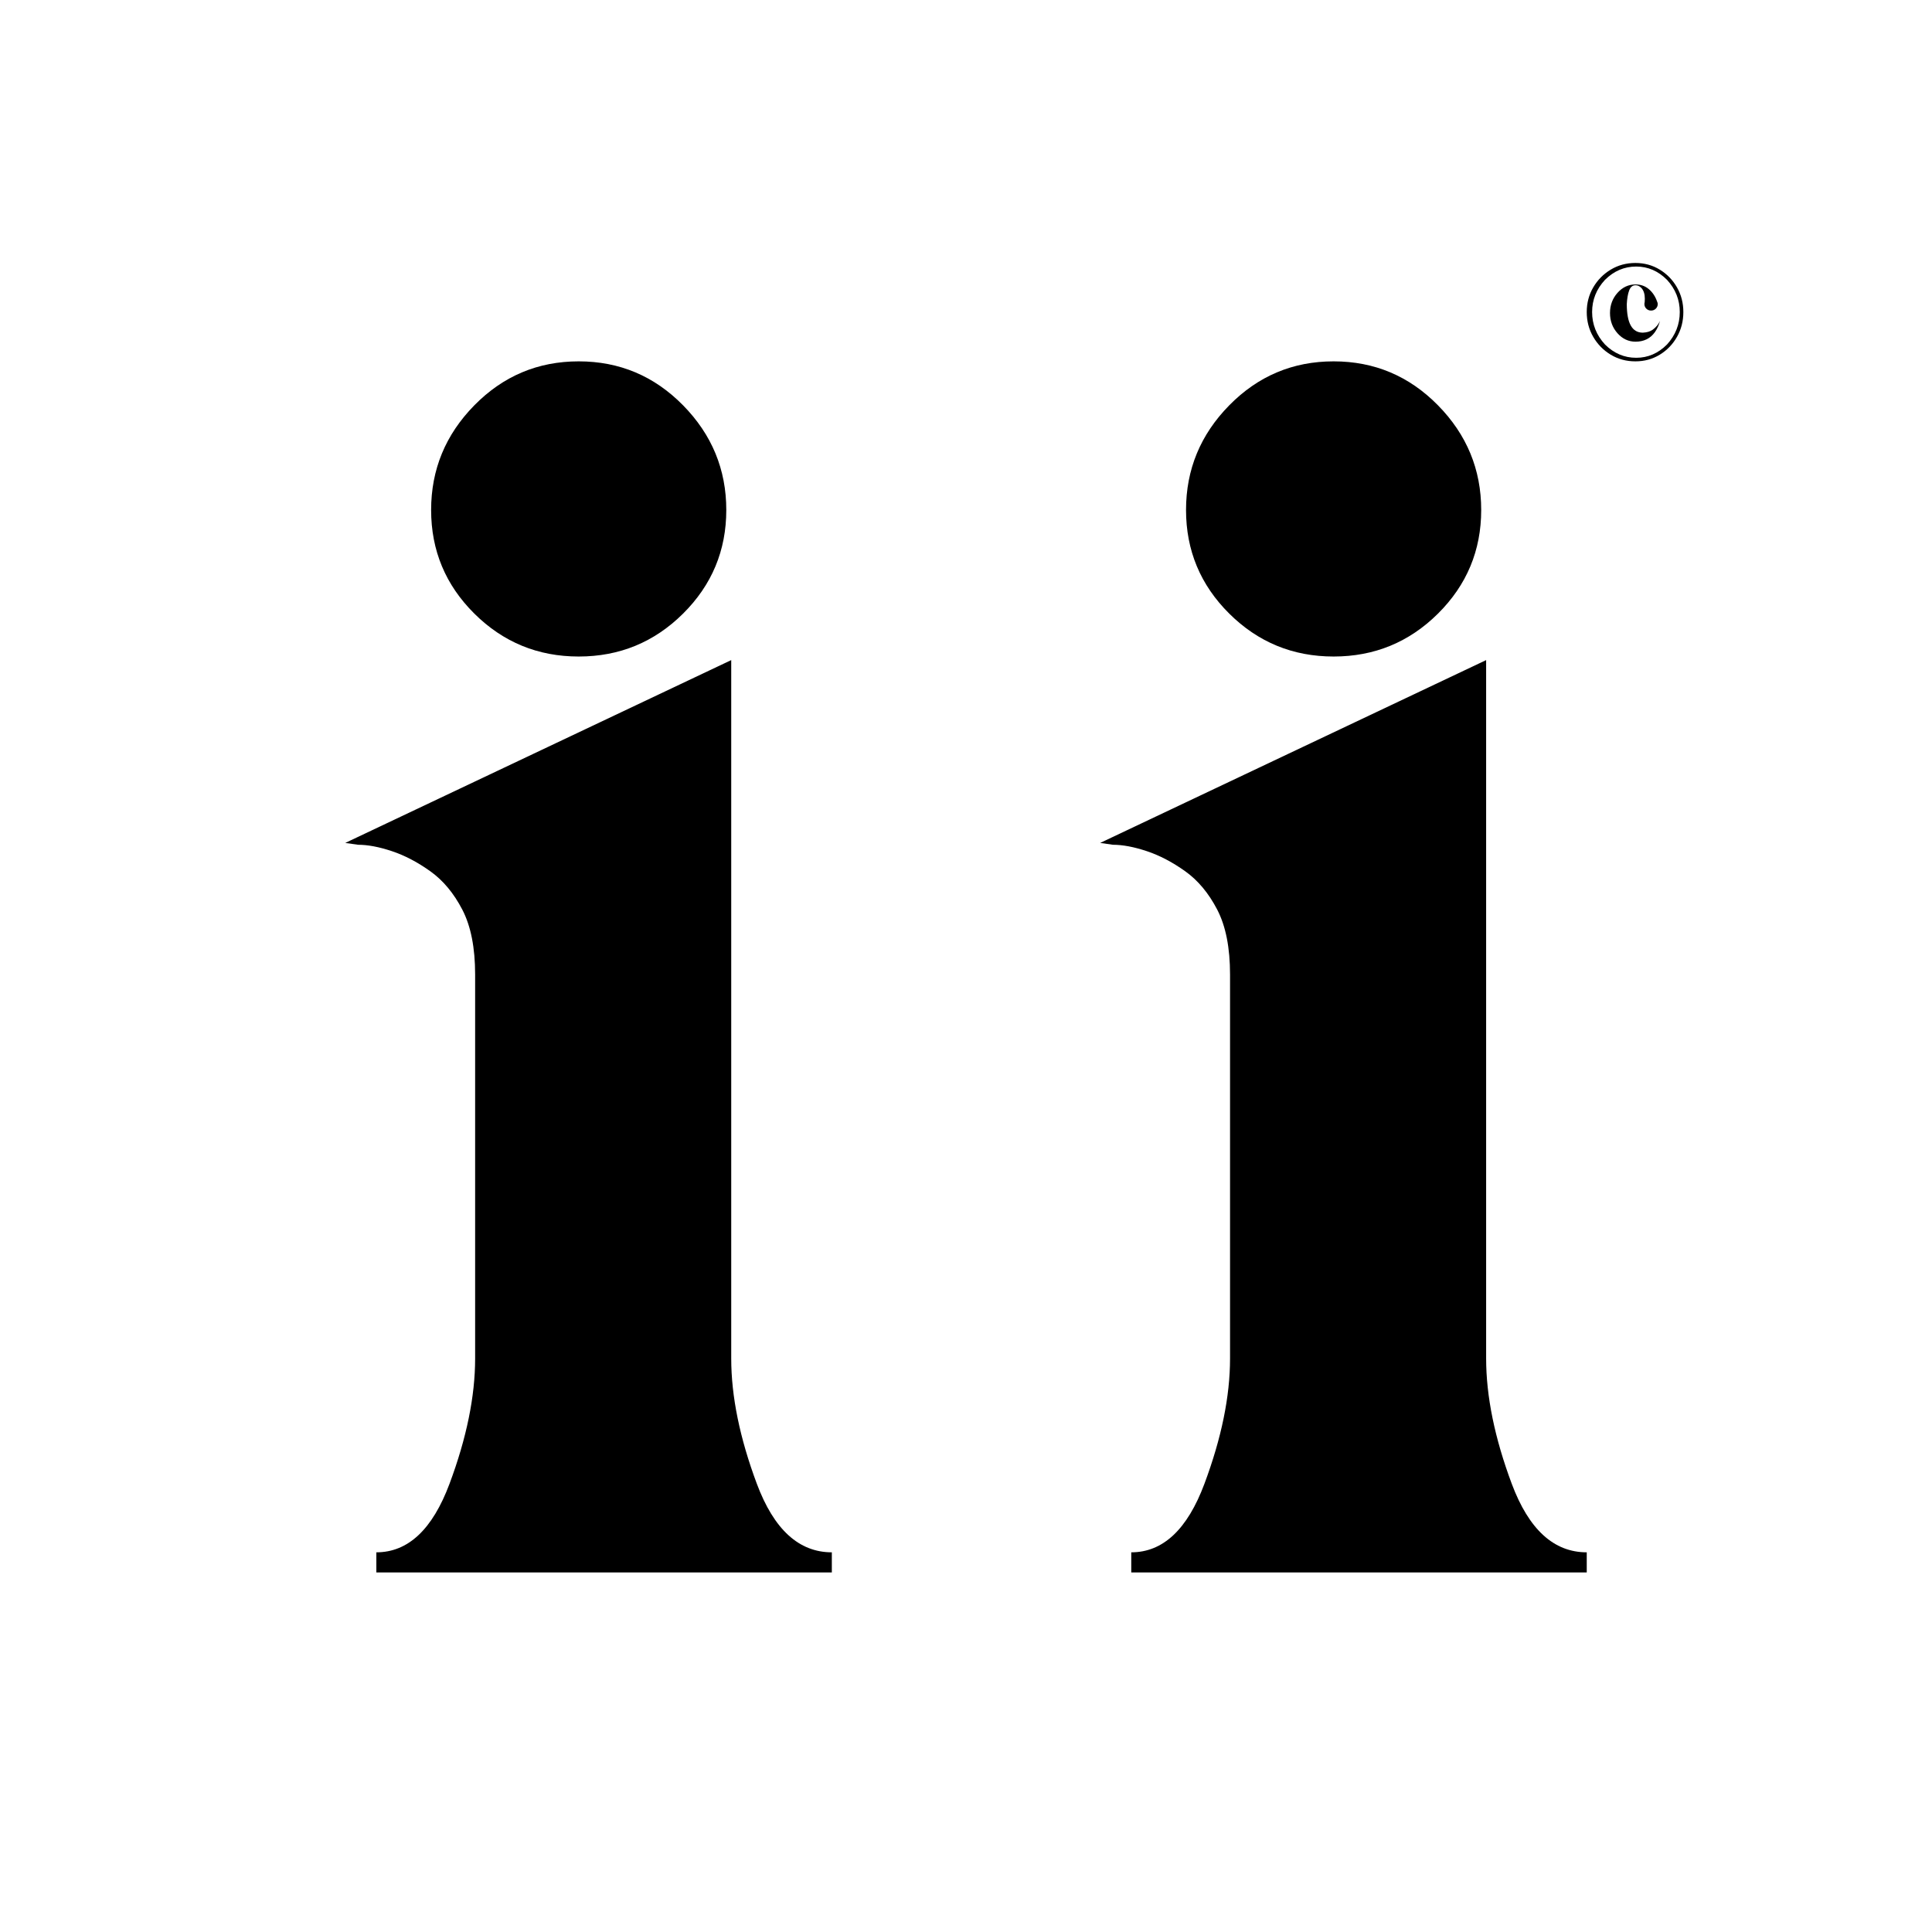 <?xml version="1.0" encoding="UTF-8"?>
<svg width="1080px" height="1080px" viewBox="0 0 1080 1080" version="1.1" xmlns="http://www.w3.org/2000/svg" xmlns:xlink="http://www.w3.org/1999/xlink">
    <title>light-icon-students-mbauniversity-2023-all-rights-reserved</title>
    <g id="light-icon-students-mbauniversity-2023-all-rights-reserved" stroke="none" stroke-width="1" fill="none" fill-rule="evenodd">
        <path d="M887,879 L632.383,879 L632.383,867.758 C650.108,867.758 663.742,854.982 673.286,829.431 C682.83,803.88 687.602,780.543 687.602,759.421 L687.602,544.792 C687.602,529.802 685.216,517.707 680.444,508.509 C675.672,499.311 669.707,492.156 662.549,487.046 C655.391,481.936 648.233,478.188 641.075,475.804 C633.917,473.419 627.612,472.226 622.158,472.226 L615,471.204 L830.759,369 L830.759,759.421 C830.759,780.543 835.531,803.88 845.075,829.431 C854.619,854.982 868.594,867.758 887,867.758 L887,879 Z M745.5,367 C722.714,367 703.268,359.004 687.161,343.011 C671.054,327.018 663,307.709 663,285.085 C663,262.461 671.054,242.957 687.161,226.574 C703.268,210.191 722.714,202 745.5,202 C768.286,202 787.732,210.191 803.839,226.574 C819.946,242.957 828,262.461 828,285.085 C828,307.709 819.946,327.018 803.839,343.011 C787.732,359.004 768.286,367 745.5,367 Z" id="Path-2-Copy" fill="#000000" fill-rule="nonzero"></path>
        <path d="M465,879 L210.383,879 L210.383,867.758 C228.108,867.758 241.742,854.982 251.286,829.431 C260.83,803.88 265.602,780.543 265.602,759.421 L265.602,544.792 C265.602,529.802 263.216,517.707 258.444,508.509 C253.672,499.311 247.707,492.156 240.549,487.046 C233.391,481.936 226.233,478.188 219.075,475.804 C211.917,473.419 205.612,472.226 200.158,472.226 L193,471.204 L408.759,369 L408.759,759.421 C408.759,780.543 413.531,803.88 423.075,829.431 C432.619,854.982 446.594,867.758 465,867.758 L465,879 Z M323.5,367 C300.714,367 281.268,359.004 265.161,343.011 C249.054,327.018 241,307.709 241,285.085 C241,262.461 249.054,242.957 265.161,226.574 C281.268,210.191 300.714,202 323.5,202 C346.286,202 365.732,210.191 381.839,226.574 C397.946,242.957 406,262.461 406,285.085 C406,307.709 397.946,327.018 381.839,343.011 C365.732,359.004 346.286,367 323.5,367 Z" id="Path-2-Copy-2" fill="#000000" fill-rule="nonzero"></path>
        <path d="M914.191,202 C909.136,202 904.553,200.765 900.443,198.295 C896.332,195.825 893.064,192.502 890.638,188.326 C888.213,184.15 887,179.516 887,174.424 C887,169.382 888.213,164.786 890.638,160.635 C893.064,156.485 896.332,153.175 900.443,150.705 C904.553,148.235 909.136,147 914.191,147 C919.196,147 923.728,148.235 927.787,150.705 C931.847,153.175 935.064,156.485 937.438,160.635 C939.813,164.786 941,169.382 941,174.424 C941,179.516 939.813,184.15 937.438,188.326 C935.064,192.502 931.847,195.825 927.787,198.295 C923.728,200.765 919.196,202 914.191,202 Z M914.651,200 C921.205,200 926.952,197.517 931.892,192.55 C936.631,187.327 939,181.285 939,174.423 C939,167.613 936.631,161.622 931.892,156.45 C926.952,151.483 921.205,149 914.651,149 C907.997,149 902.174,151.483 897.184,156.45 C892.395,161.622 890,167.613 890,174.423 C890,181.285 892.395,187.327 897.184,192.55 C902.174,197.517 907.997,200 914.651,200 Z M914.271,191 C910.342,191 906.981,189.431 904.188,186.294 C901.396,183.157 900,179.38 900,174.962 C900,170.595 901.396,166.843 904.188,163.706 C906.981,160.569 910.342,159 914.271,159 C917.167,159 919.649,159.878 921.717,161.635 C923.786,163.392 925.311,165.676 926.294,168.487 C926.449,168.788 926.552,169.064 926.604,169.315 L926.681,169.993 C926.681,170.997 926.319,171.85 925.596,172.553 C924.872,173.256 923.993,173.607 922.958,173.607 C921.924,173.607 921.045,173.256 920.321,172.553 C919.597,171.85 919.235,170.997 919.235,169.993 C919.235,169.591 919.287,169.215 919.391,168.864 L919.468,166.981 C919.468,164.371 918.822,162.363 917.529,160.958 C916.547,159.954 915.461,159.452 914.271,159.452 C912.617,159.452 911.428,160.431 910.704,162.388 C909.98,164.346 909.54,166.881 909.385,169.993 C909.385,180.635 912.358,185.955 918.305,185.955 L918.382,185.955 C920.657,185.855 922.493,185.303 923.889,184.299 C925.802,182.893 927.147,181.262 927.922,179.405 C927.974,179.355 928,179.304 928,179.254 L928,179.329 C928,179.38 927.974,179.405 927.922,179.405 C927.405,181.613 926.449,183.722 925.053,185.729 C922.519,189.243 918.925,191 914.271,191 Z" id="Shape" fill="#000000" fill-rule="nonzero"></path>
    </g>
</svg>